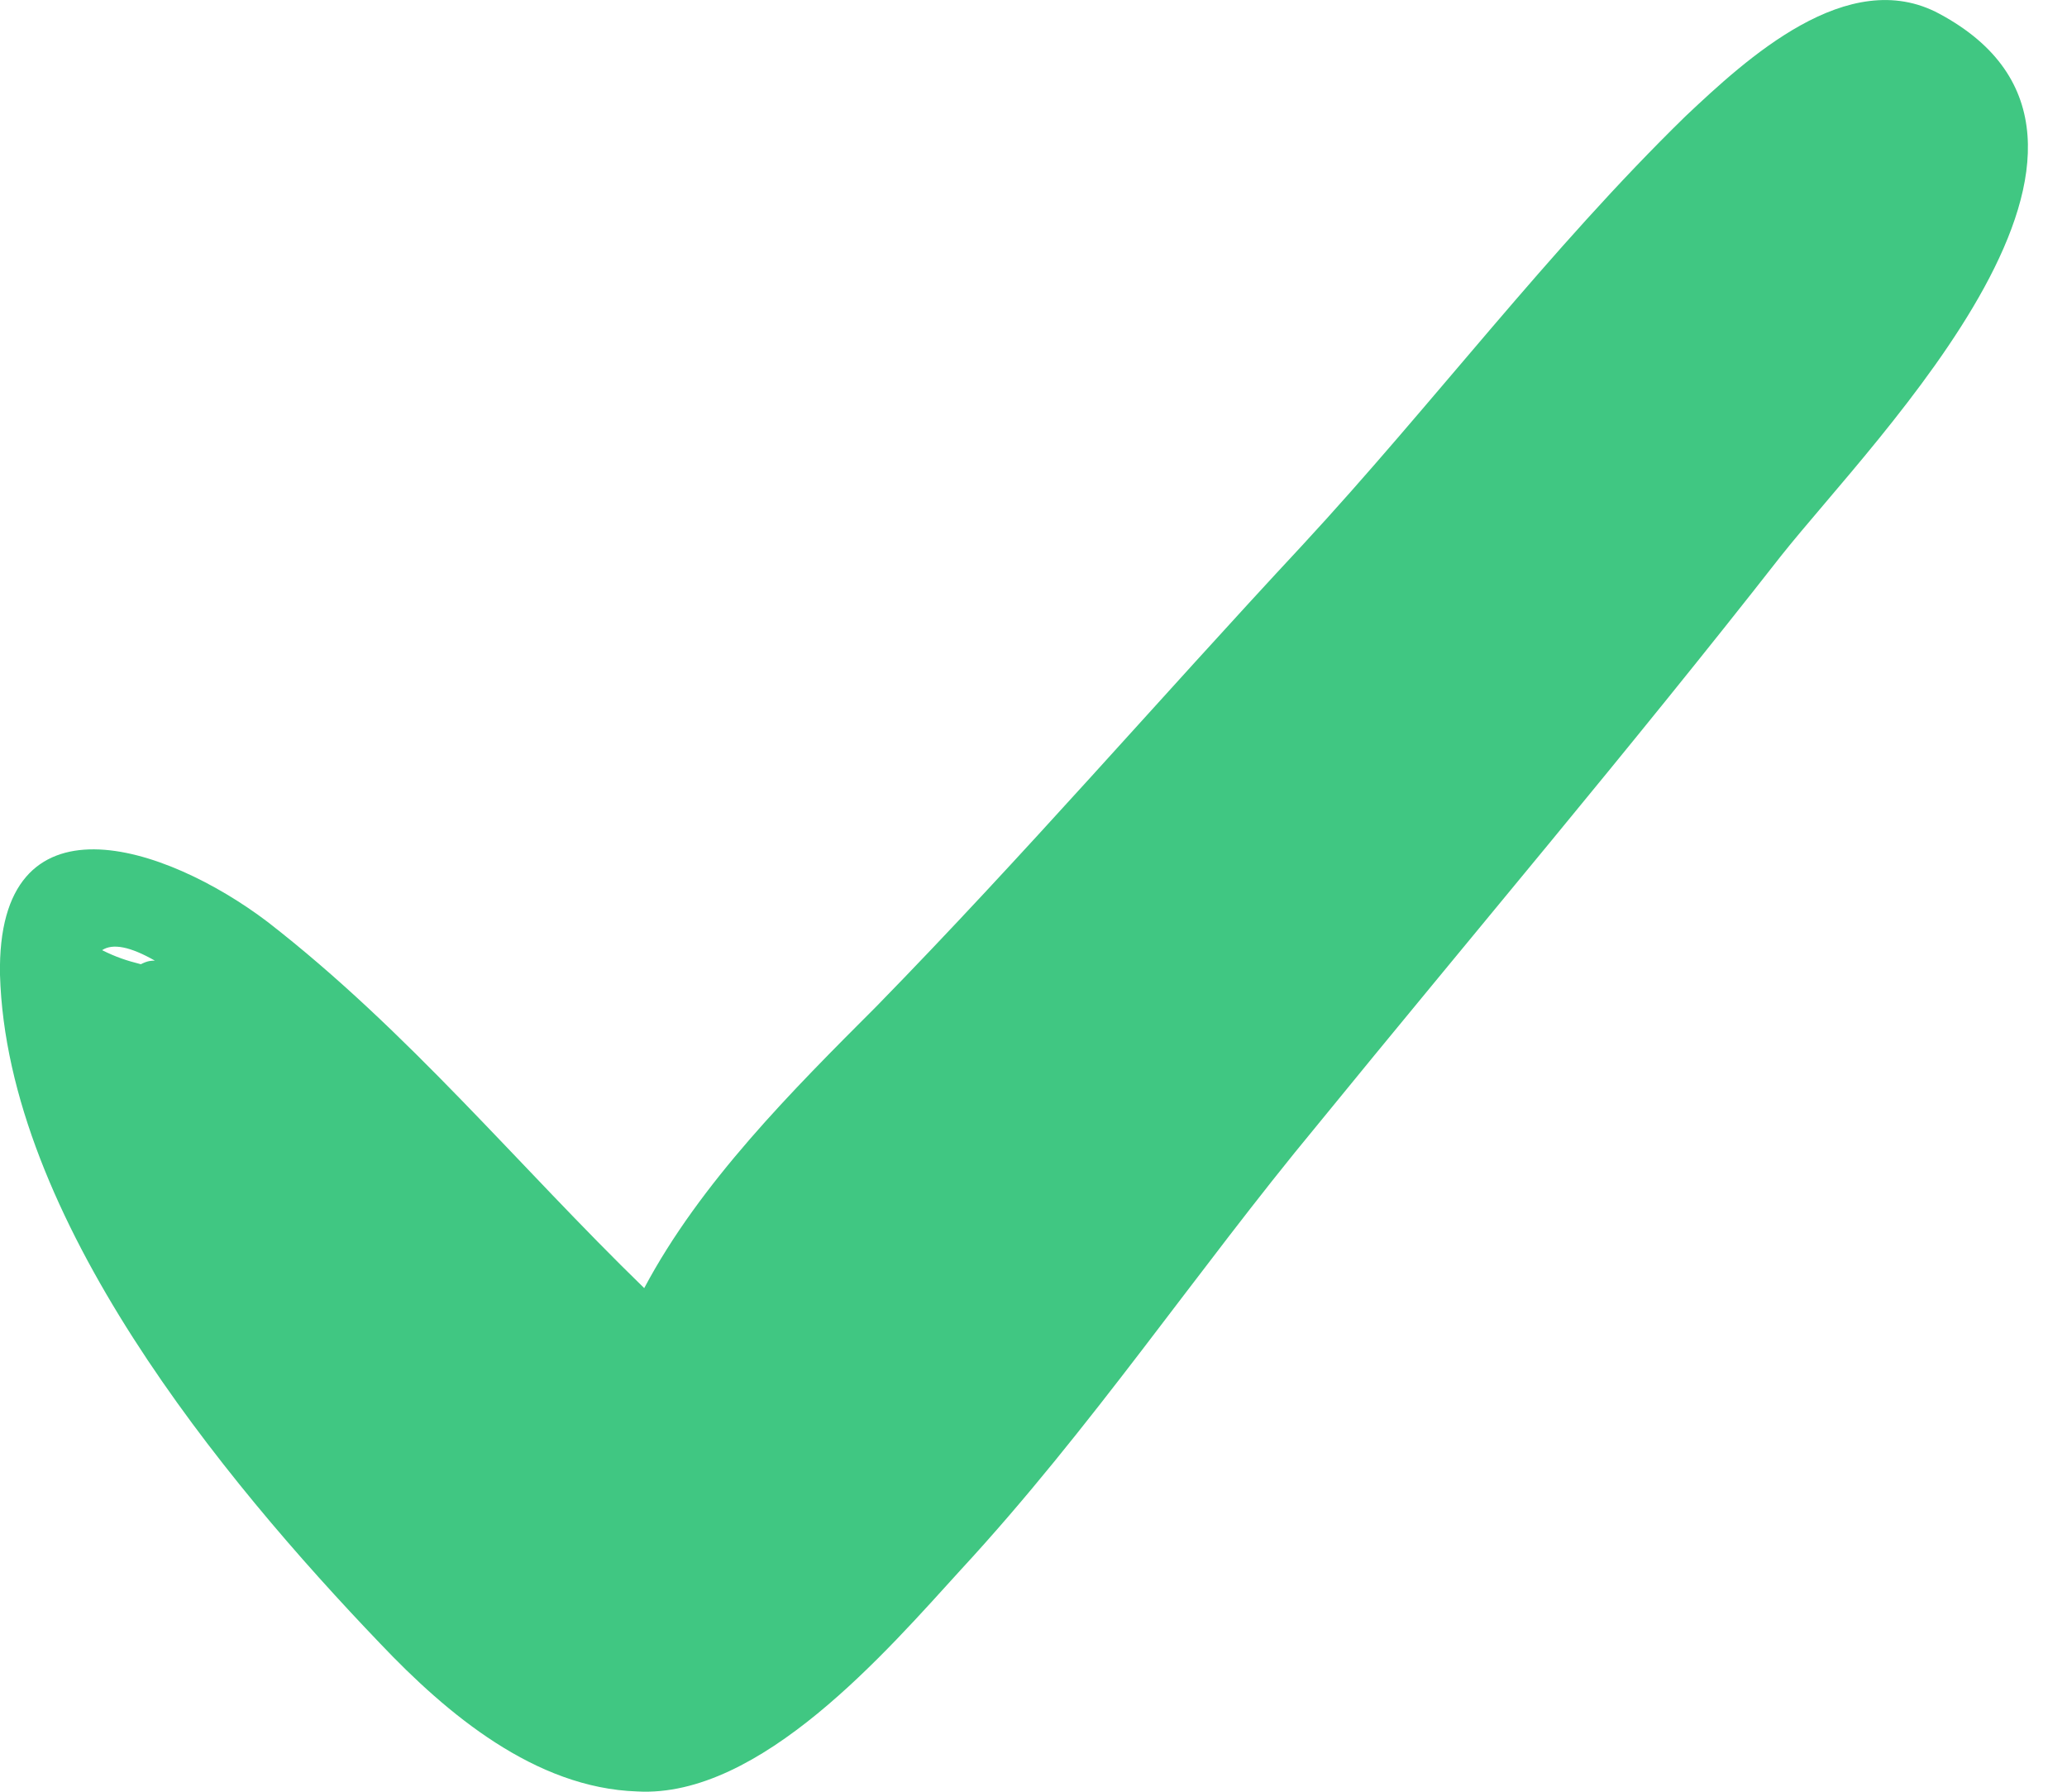 <svg width="15" height="13" viewBox="0 0 15 13" fill="none" xmlns="http://www.w3.org/2000/svg">
<path d="M14.074 0.1C13.41 -0.258 12.669 0.432 12.235 0.84C11.239 1.811 10.396 2.935 9.451 3.956C8.404 5.08 7.433 6.204 6.36 7.302C5.747 7.915 5.083 8.579 4.675 9.346C3.755 8.452 2.963 7.481 1.942 6.689C1.201 6.127 -0.025 5.719 0 7.073C0.051 8.835 1.61 10.725 2.759 11.925C3.244 12.436 3.883 12.973 4.623 12.998C5.517 13.049 6.437 11.977 6.973 11.389C7.918 10.367 8.685 9.218 9.553 8.171C10.677 6.792 11.826 5.438 12.925 4.033C13.614 3.165 15.785 1.019 14.074 0.1ZM1.124 6.97C1.099 6.97 1.073 6.97 1.022 6.996C0.92 6.97 0.843 6.945 0.741 6.894C0.818 6.843 0.945 6.868 1.124 6.97Z" fill="#40C782"/>
</svg>
